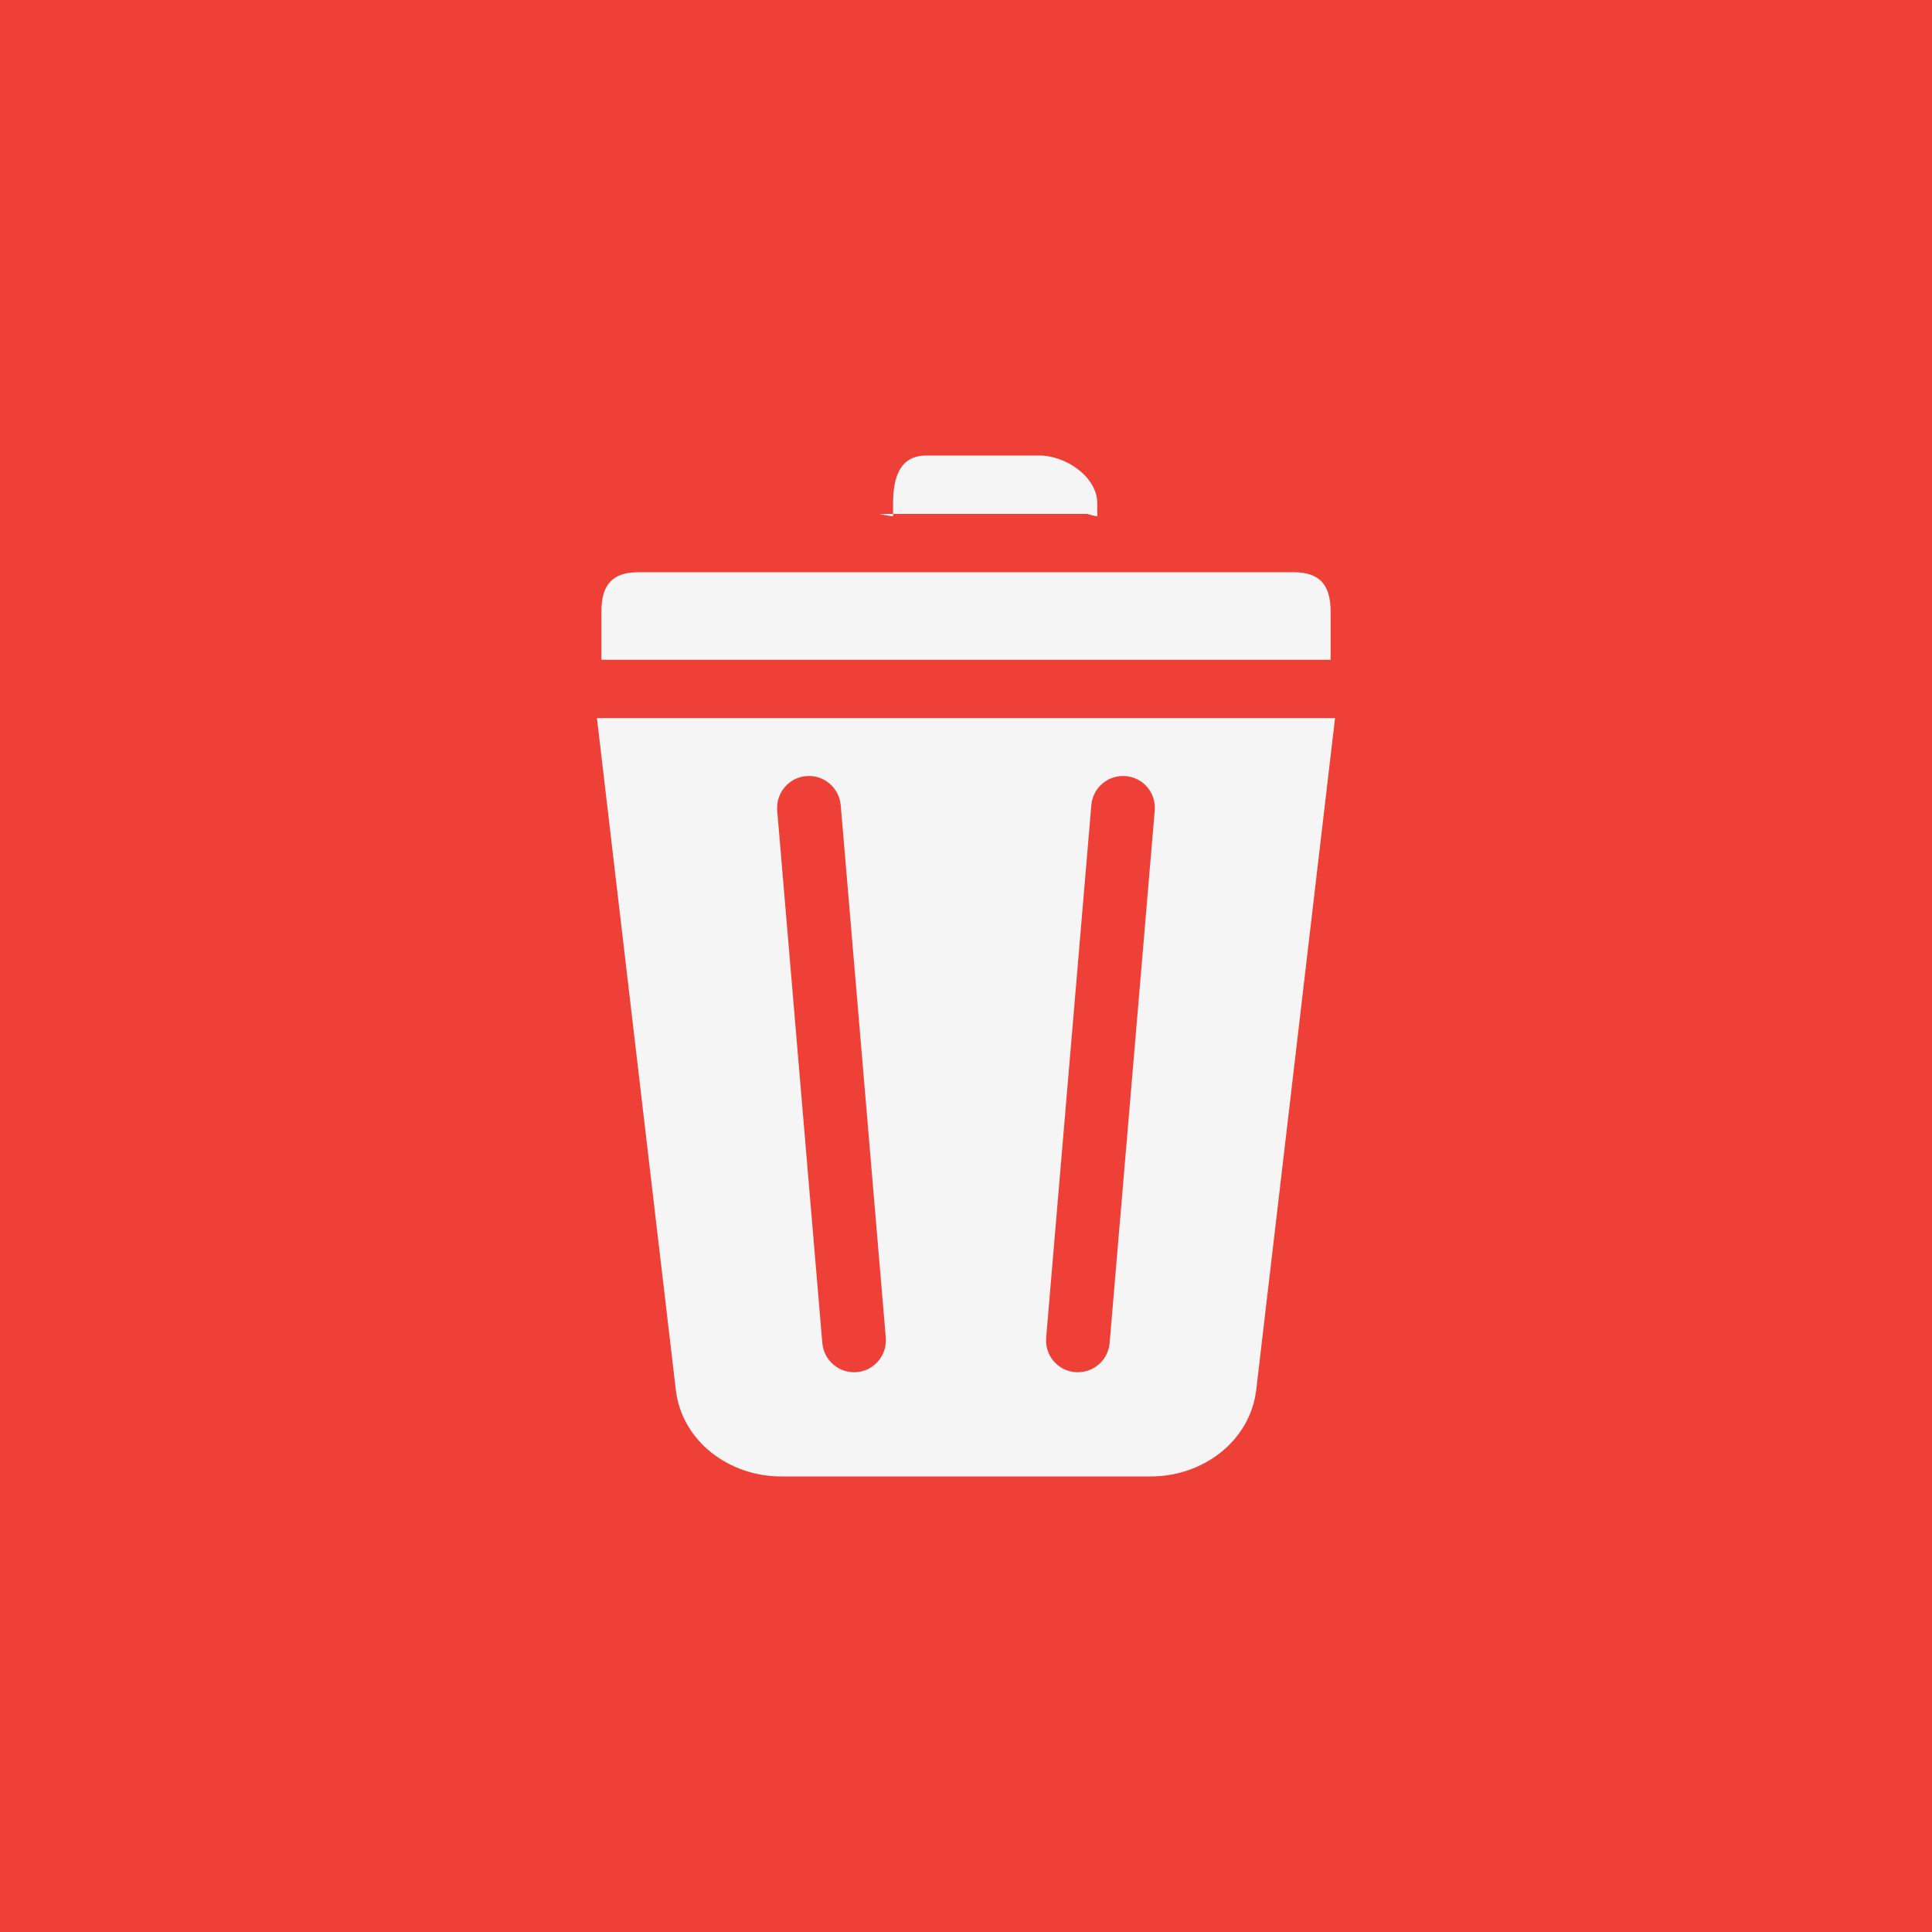 <?xml version="1.0" encoding="utf-8"?>
<!-- Generator: Adobe Illustrator 15.0.0, SVG Export Plug-In . SVG Version: 6.00 Build 0)  -->
<!DOCTYPE svg PUBLIC "-//W3C//DTD SVG 1.1//EN" "http://www.w3.org/Graphics/SVG/1.1/DTD/svg11.dtd">
<svg version="1.1" id="Layer_1" xmlns="http://www.w3.org/2000/svg" xmlns:xlink="http://www.w3.org/1999/xlink" x="0px" y="0px"
	 width="176px" height="176px" viewBox="0 0 176 176" enable-background="new 0 0 176 176" xml:space="preserve">
<rect fill="#EE4037" width="176" height="176"/>
<path fill="#F5F5F5" d="M80.083,46.815c0,0,1.275,0.276,1.275,0.197v-1.183c0-2.376,0.644-4.329,3.015-4.329h10.347
	c2.373,0,5.238,1.953,5.238,4.329v1.183c0,0.077-0.939-0.197-0.951-0.197H80.083z M121.215,55.697c0-2.364-0.955-3.568-3.346-3.568
	H58.144c-2.408,0-3.356,1.204-3.356,3.568v4.404h66.427V55.697L121.215,55.697z M121.619,65.415l-7.178,61.189
	c-0.555,4.687-4.861,7.896-9.59,7.896H71.139c-4.721,0-9.029-3.21-9.576-7.896L54.38,65.415H121.619z M80.693,121.862l-4.105-48.513
	c-0.149-1.605-1.542-2.779-3.141-2.648c-1.594,0.127-2.771,1.54-2.646,3.132l4.111,48.514c0.146,1.605,1.529,2.777,3.14,2.652
	C79.64,124.869,80.82,123.462,80.693,121.862z M105.193,73.833c0.135-1.595-1.043-3.005-2.646-3.132
	c-1.586-0.131-2.994,1.043-3.129,2.648l-4.115,48.513c-0.135,1.6,1.043,3.007,2.646,3.137c1.594,0.125,3-1.049,3.135-2.652
	L105.193,73.833z"/>
</svg>
